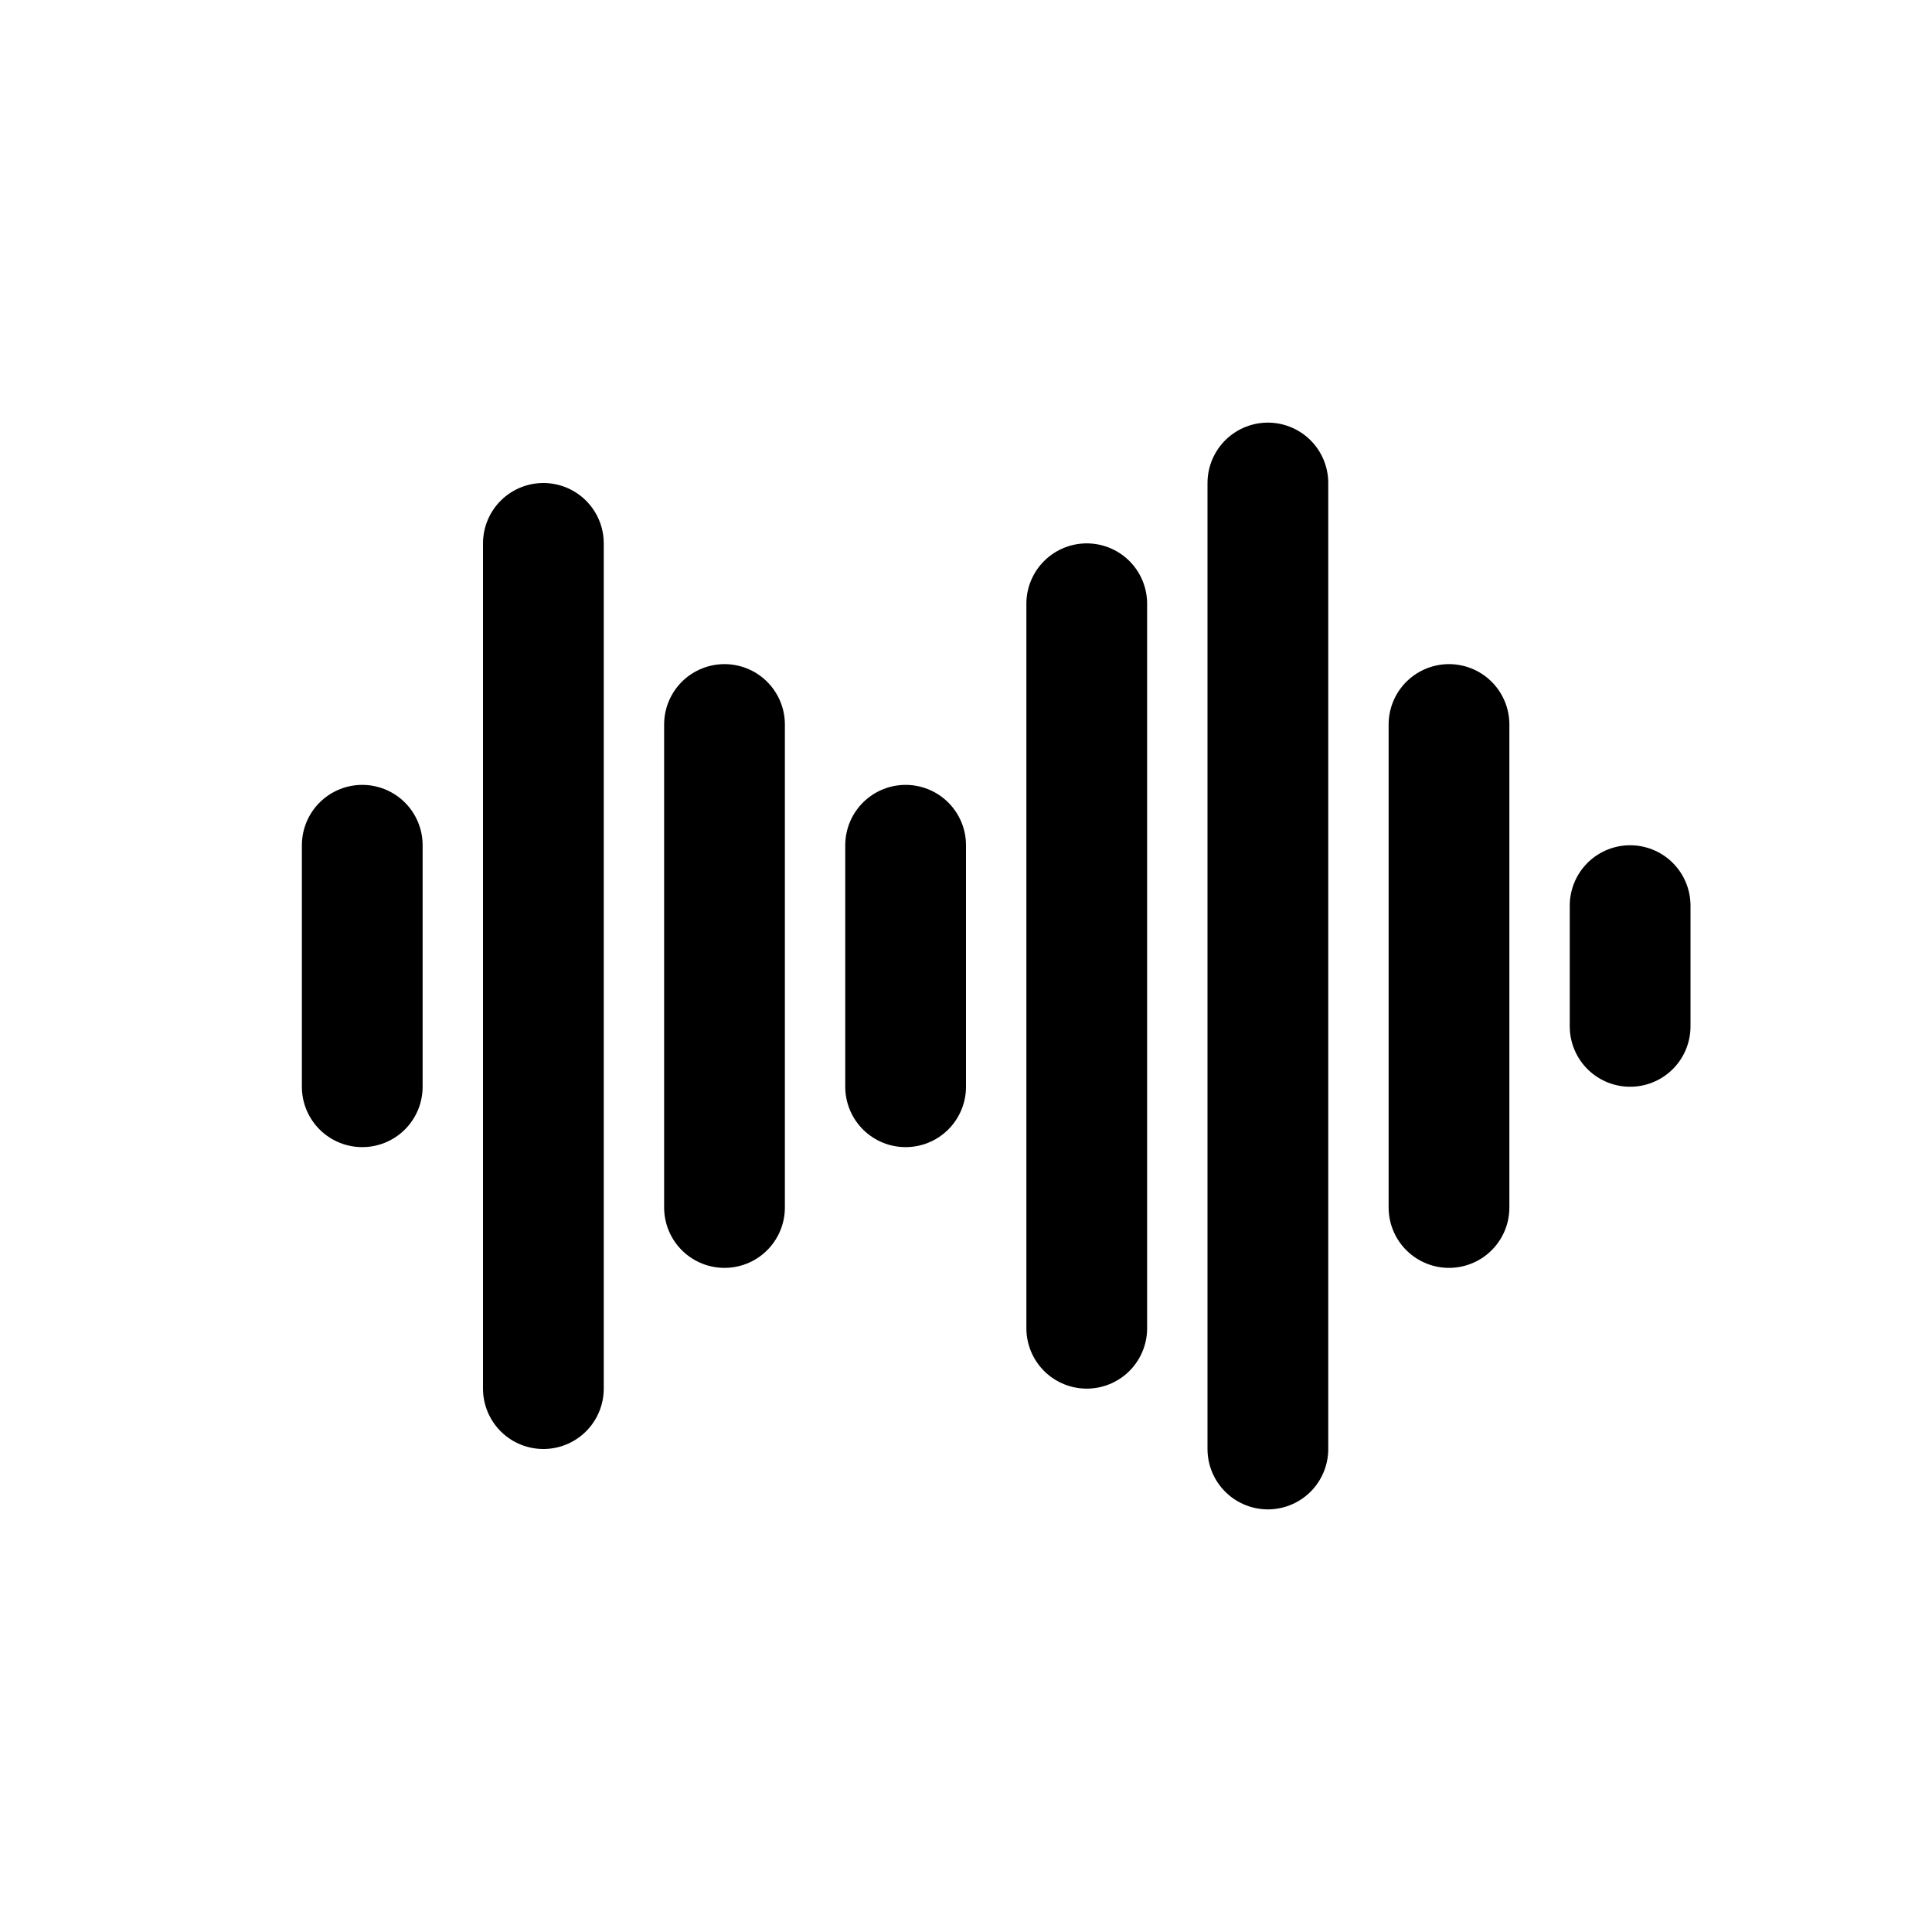 <svg width="16" height="16" viewBox="0 0 16 16" fill="none" xmlns="http://www.w3.org/2000/svg">
<path d="M6 10V6M7.5 7V9M9 11V5M4.5 11.5V4.5M3 7V9M10.5 12V4M12 6V10M13.5 7.5V8.5" stroke="black" stroke-linecap="round" stroke-linejoin="round"/>
</svg>
